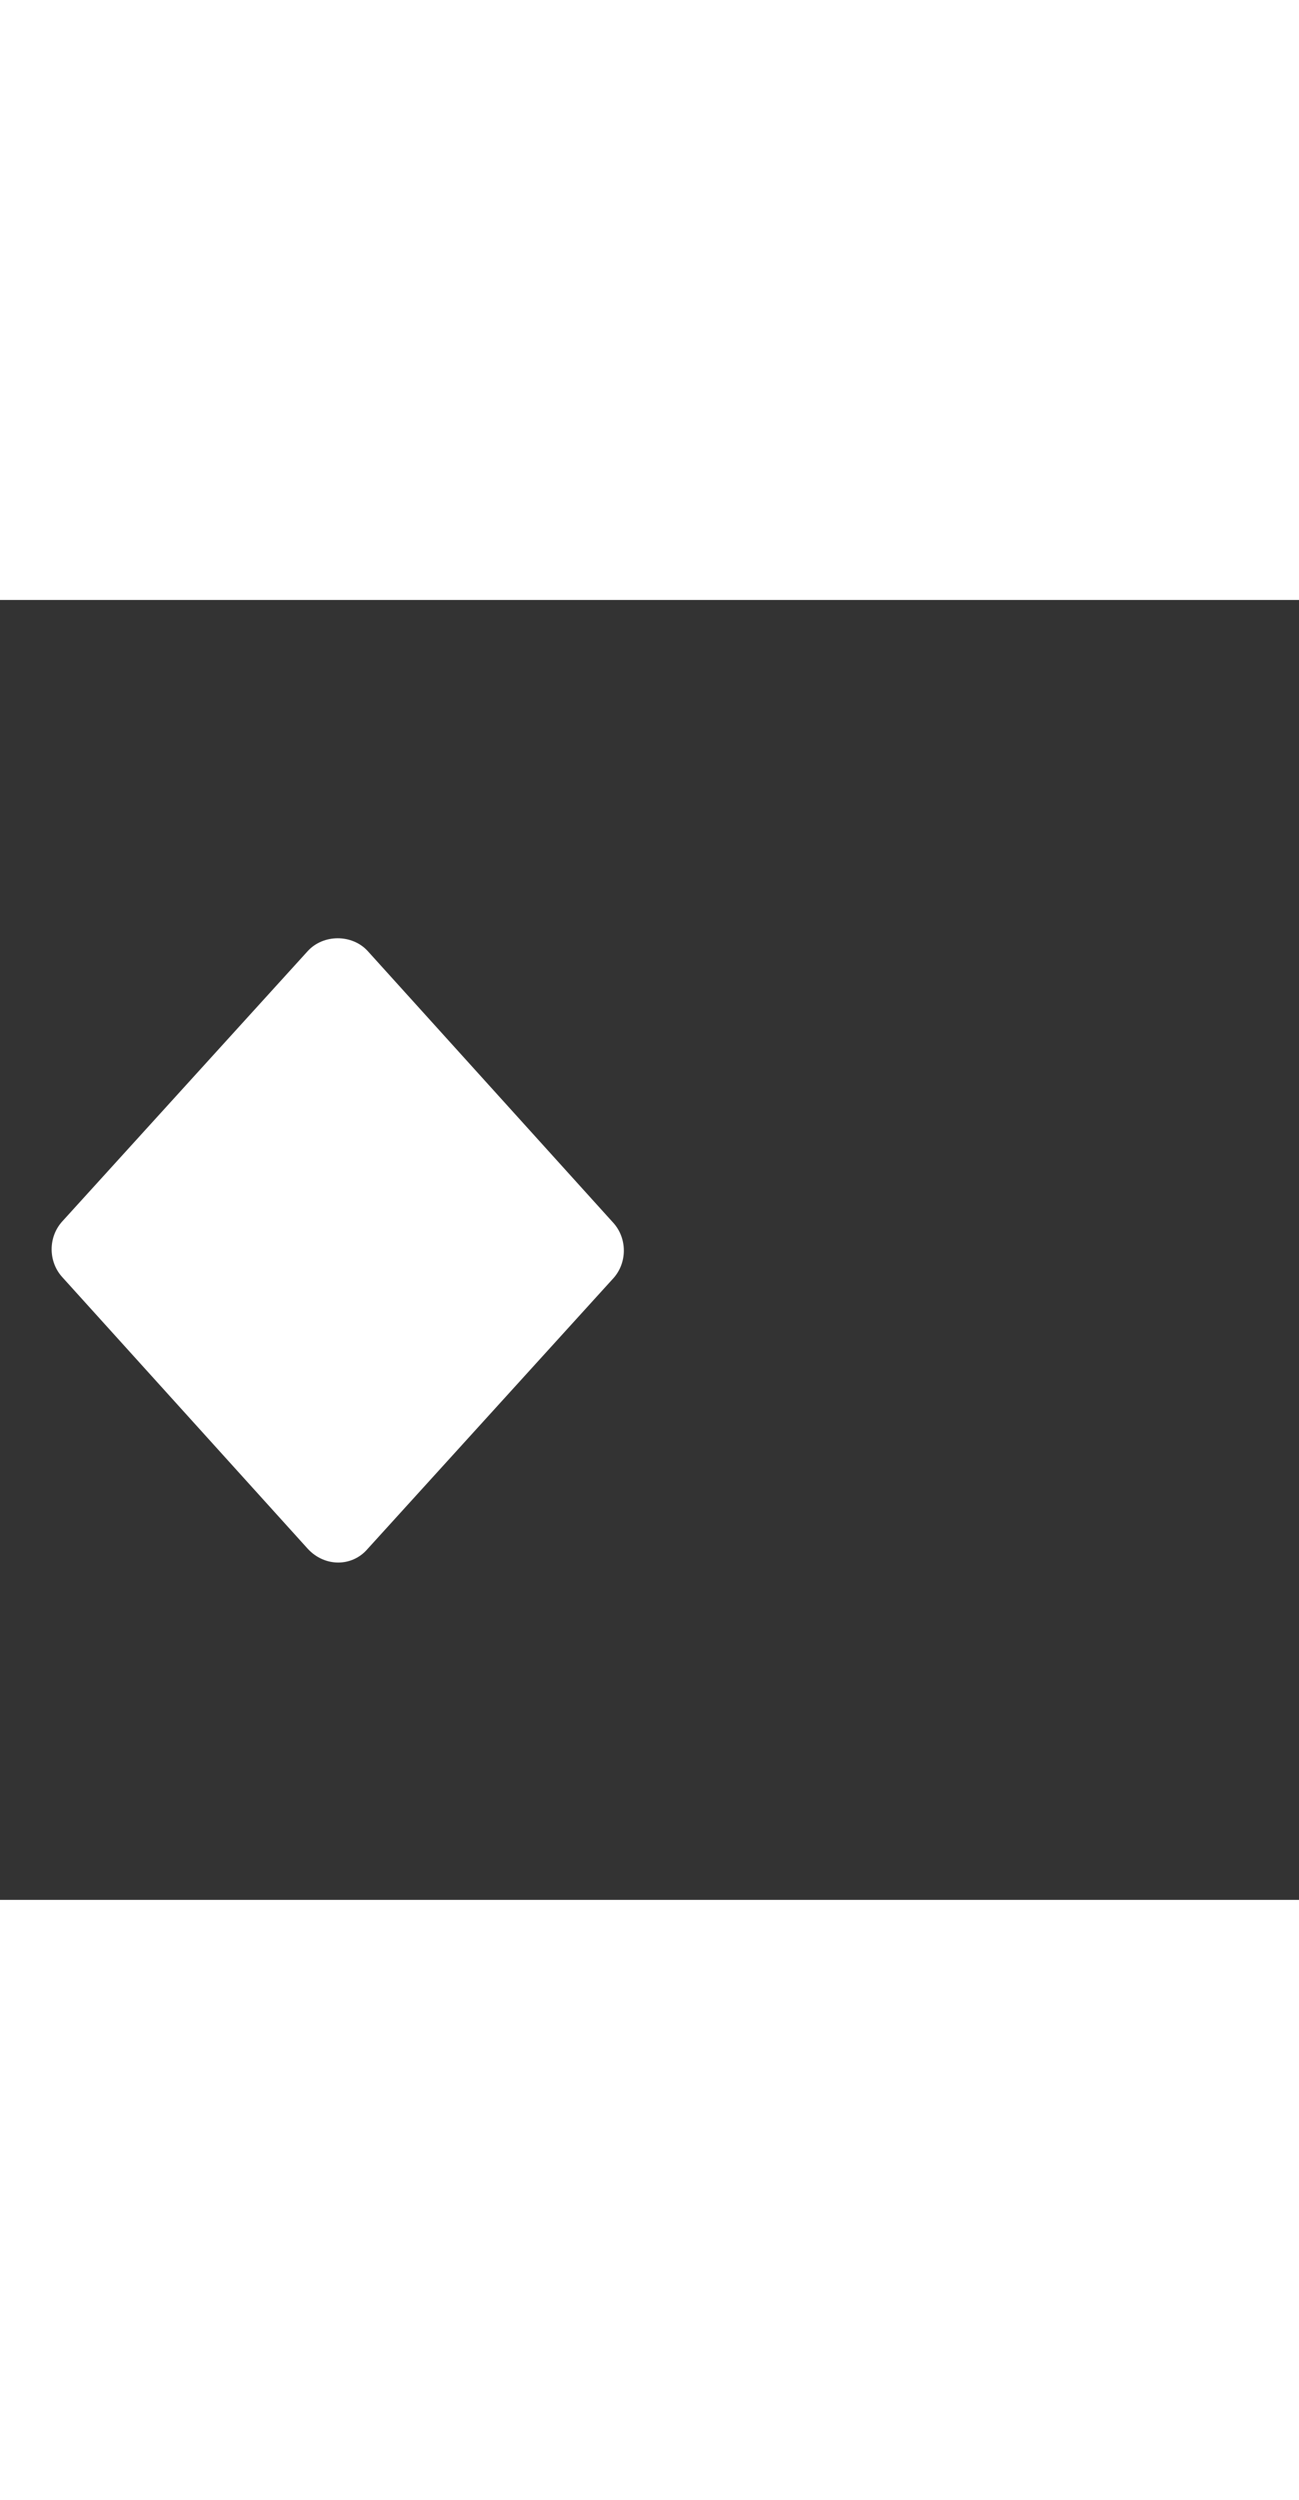 <svg xmlns="http://www.w3.org/2000/svg" width="52" height="100" viewBox="0 -24 100 100" weight="100"><rect x="0" y="-24" width="100" height="100" fill="#333333" stroke="none"/><path fill="#fff" d="M23.7 3L4.8 23.8c-1.1 1.2-1.1 3.1 0 4.3L23.7 49c1.3 1.4 3.4 1.4 4.6 0l18.9-20.8c1.1-1.2 1.1-3.1 0-4.3L28.3 3c-1.2-1.3-3.4-1.3-4.6 0z M0.512 0.512"/></svg>